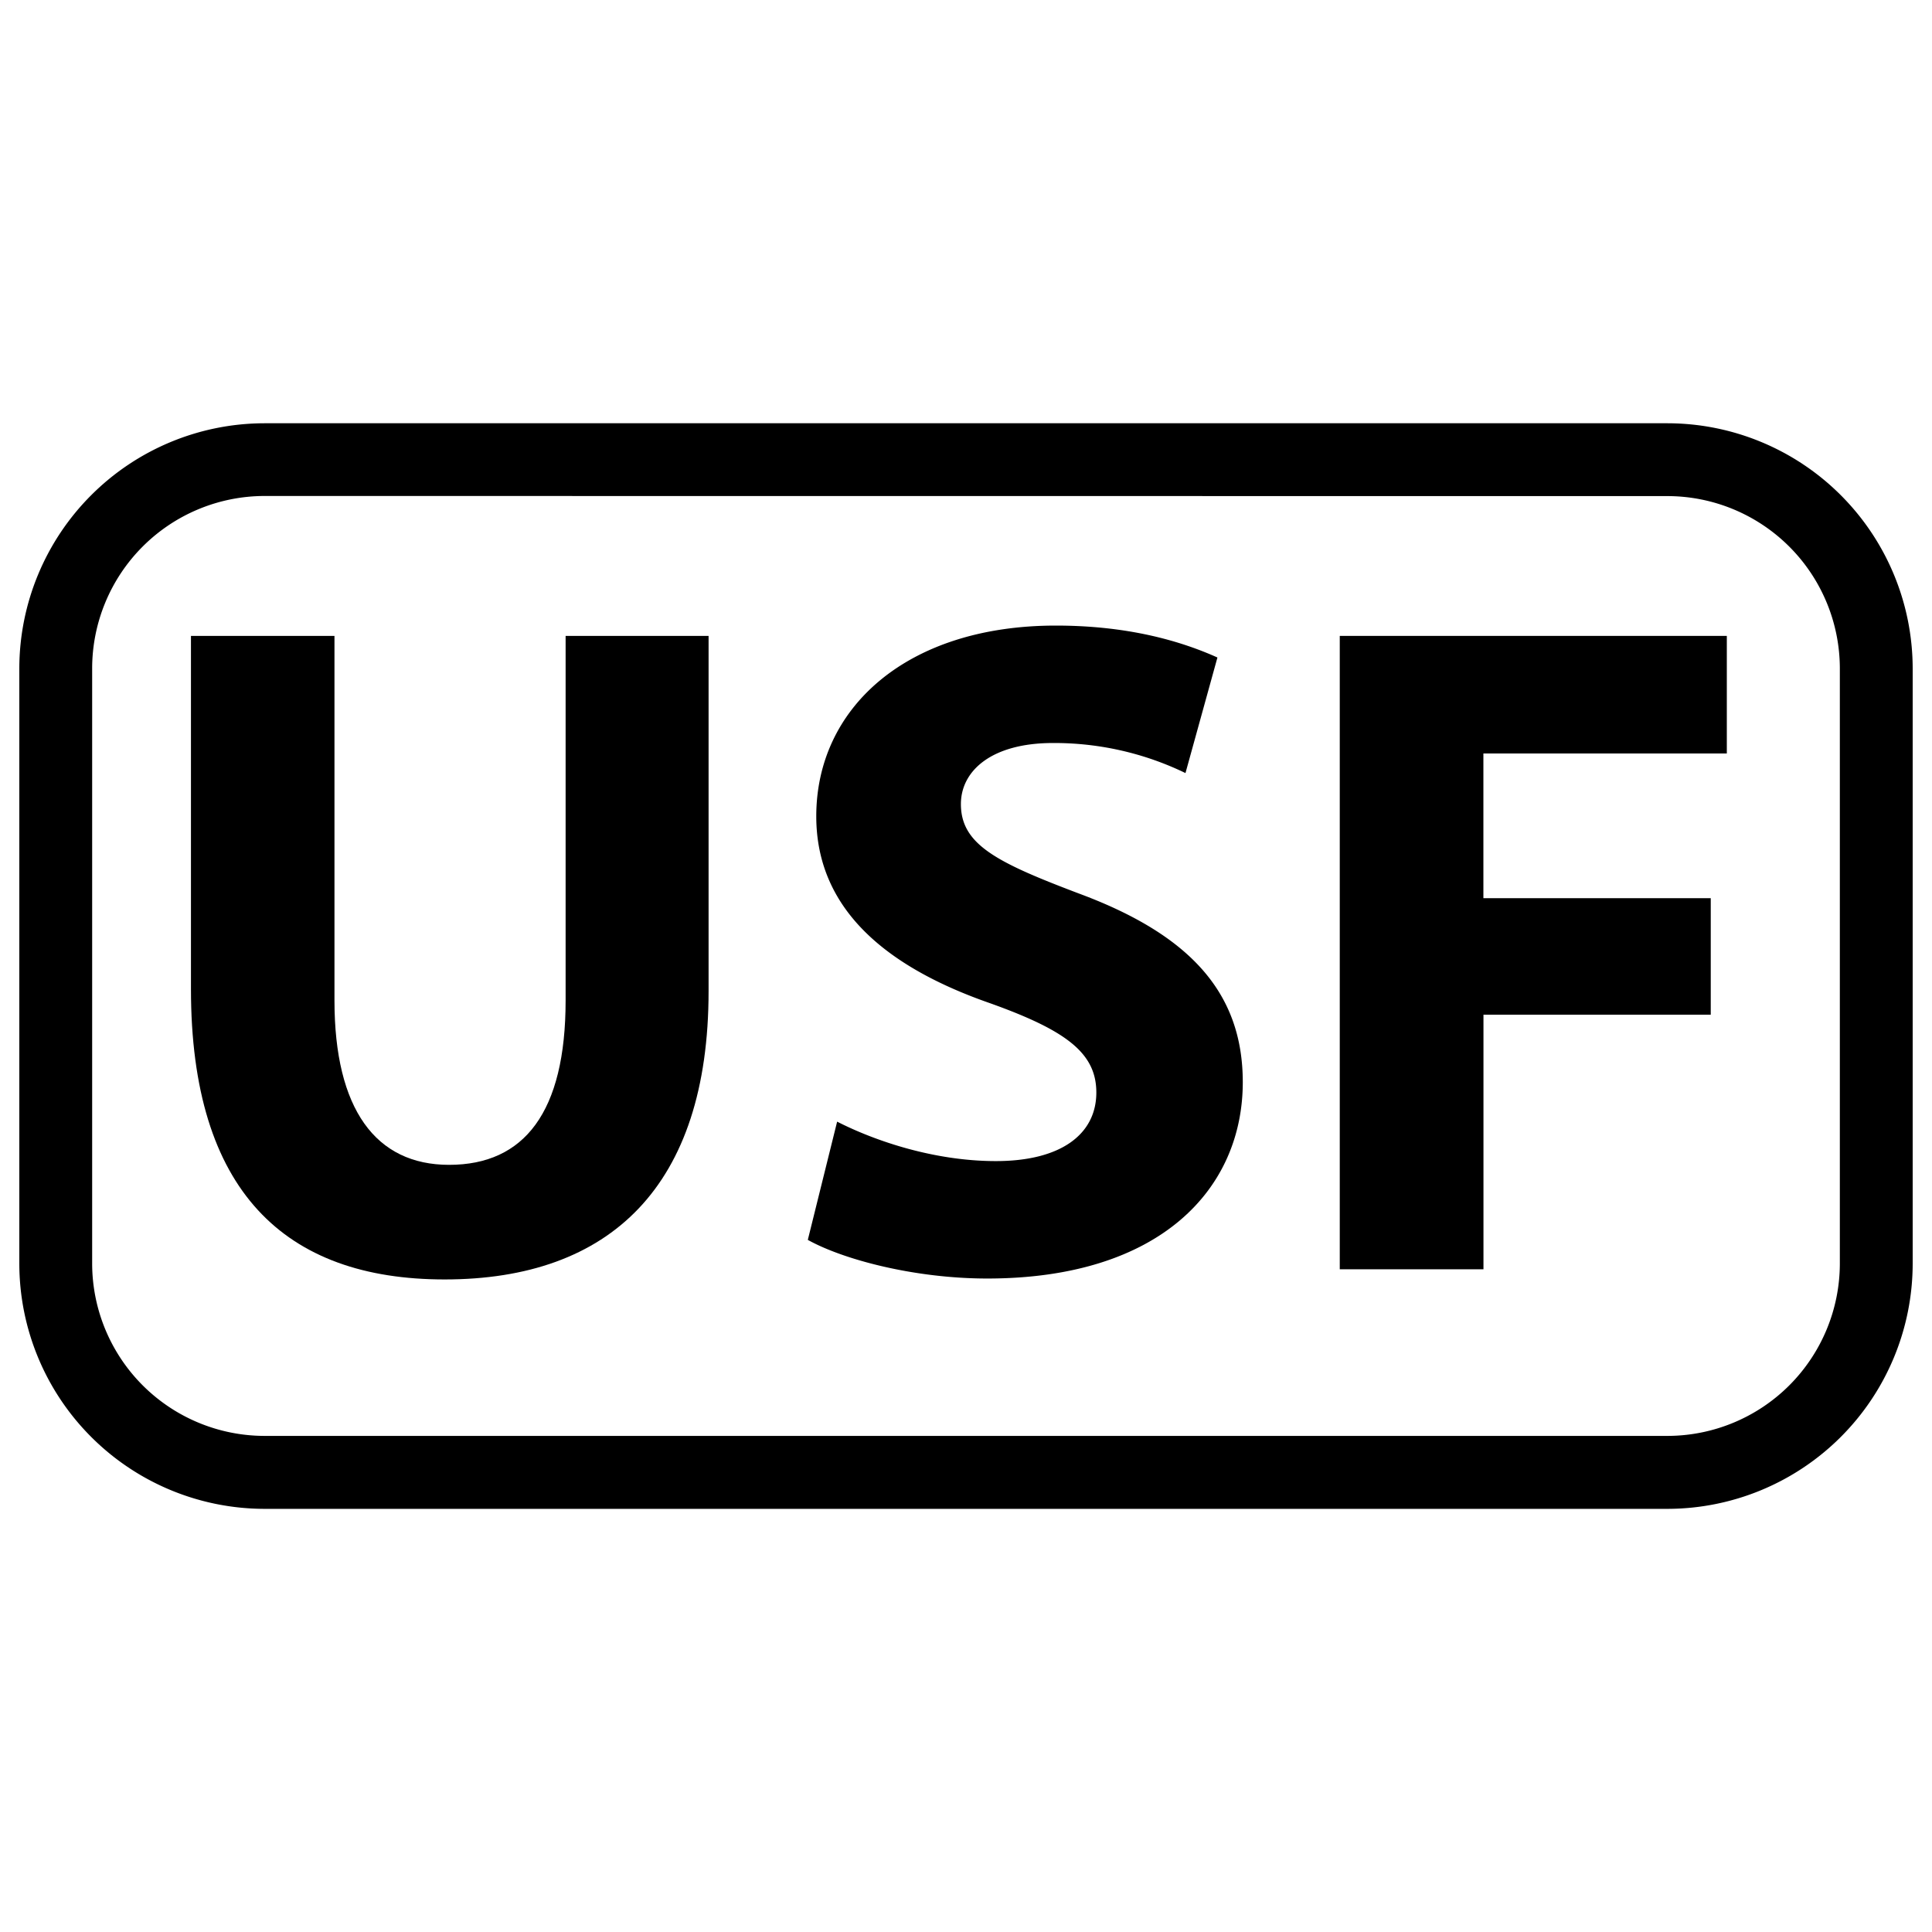 <svg
  xmlns="http://www.w3.org/2000/svg"
  viewBox="0 0 500 500"
  width="500"
  height="500"
  fill="#000000"
>
  <path d="M431.54 390.49H68.46A63.53 63.53 0 0 1 5 327V173a63.53 63.53 0 0 1 63.46-63.46h363.08A63.53 63.53 0 0 1 495 173v154a63.53 63.53 0 0 1-63.46 63.49zM68.46 128.36A44.66 44.66 0 0 0 23.85 173v154a44.66 44.66 0 0 0 44.61 44.61h363.08A44.66 44.66 0 0 0 476.15 327V173a44.66 44.66 0 0 0-44.61-44.61z" />
  <path d="M86.56 164.57v94.34c0 28.21 10.71 42.55 29.67 42.55 19.45 0 30.15-13.62 30.15-42.55v-94.34h37v91.91c0 50.57-25.52 74.64-68.31 74.64-41.34 0-65.65-22.85-65.65-75.13v-91.42z" />
  <path d="M216.65 290.28c10 5.1 25.28 10.21 41.08 10.21 17 0 26-7.06 26-17.75 0-10.21-7.78-16.05-27.48-23.1-27.23-9.48-45-24.56-45-48.39 0-28 23.35-49.35 62-49.35 18.47 0 32.09 3.89 41.82 8.26l-8.27 29.91a77.87 77.87 0 0 0-34.28-7.78c-16.05 0-23.84 7.29-23.84 15.8 0 10.46 9.24 15.08 30.4 23.1 28.93 10.7 42.55 25.77 42.55 48.87 0 27.48-21.16 50.82-66.14 50.82-18.71 0-37.19-4.86-46.43-10z" />
  <path d="M346.73 164.57H446.9V195h-63v37.45h58.84v30.15h-58.82v65.89h-37.19z" />
</svg>
